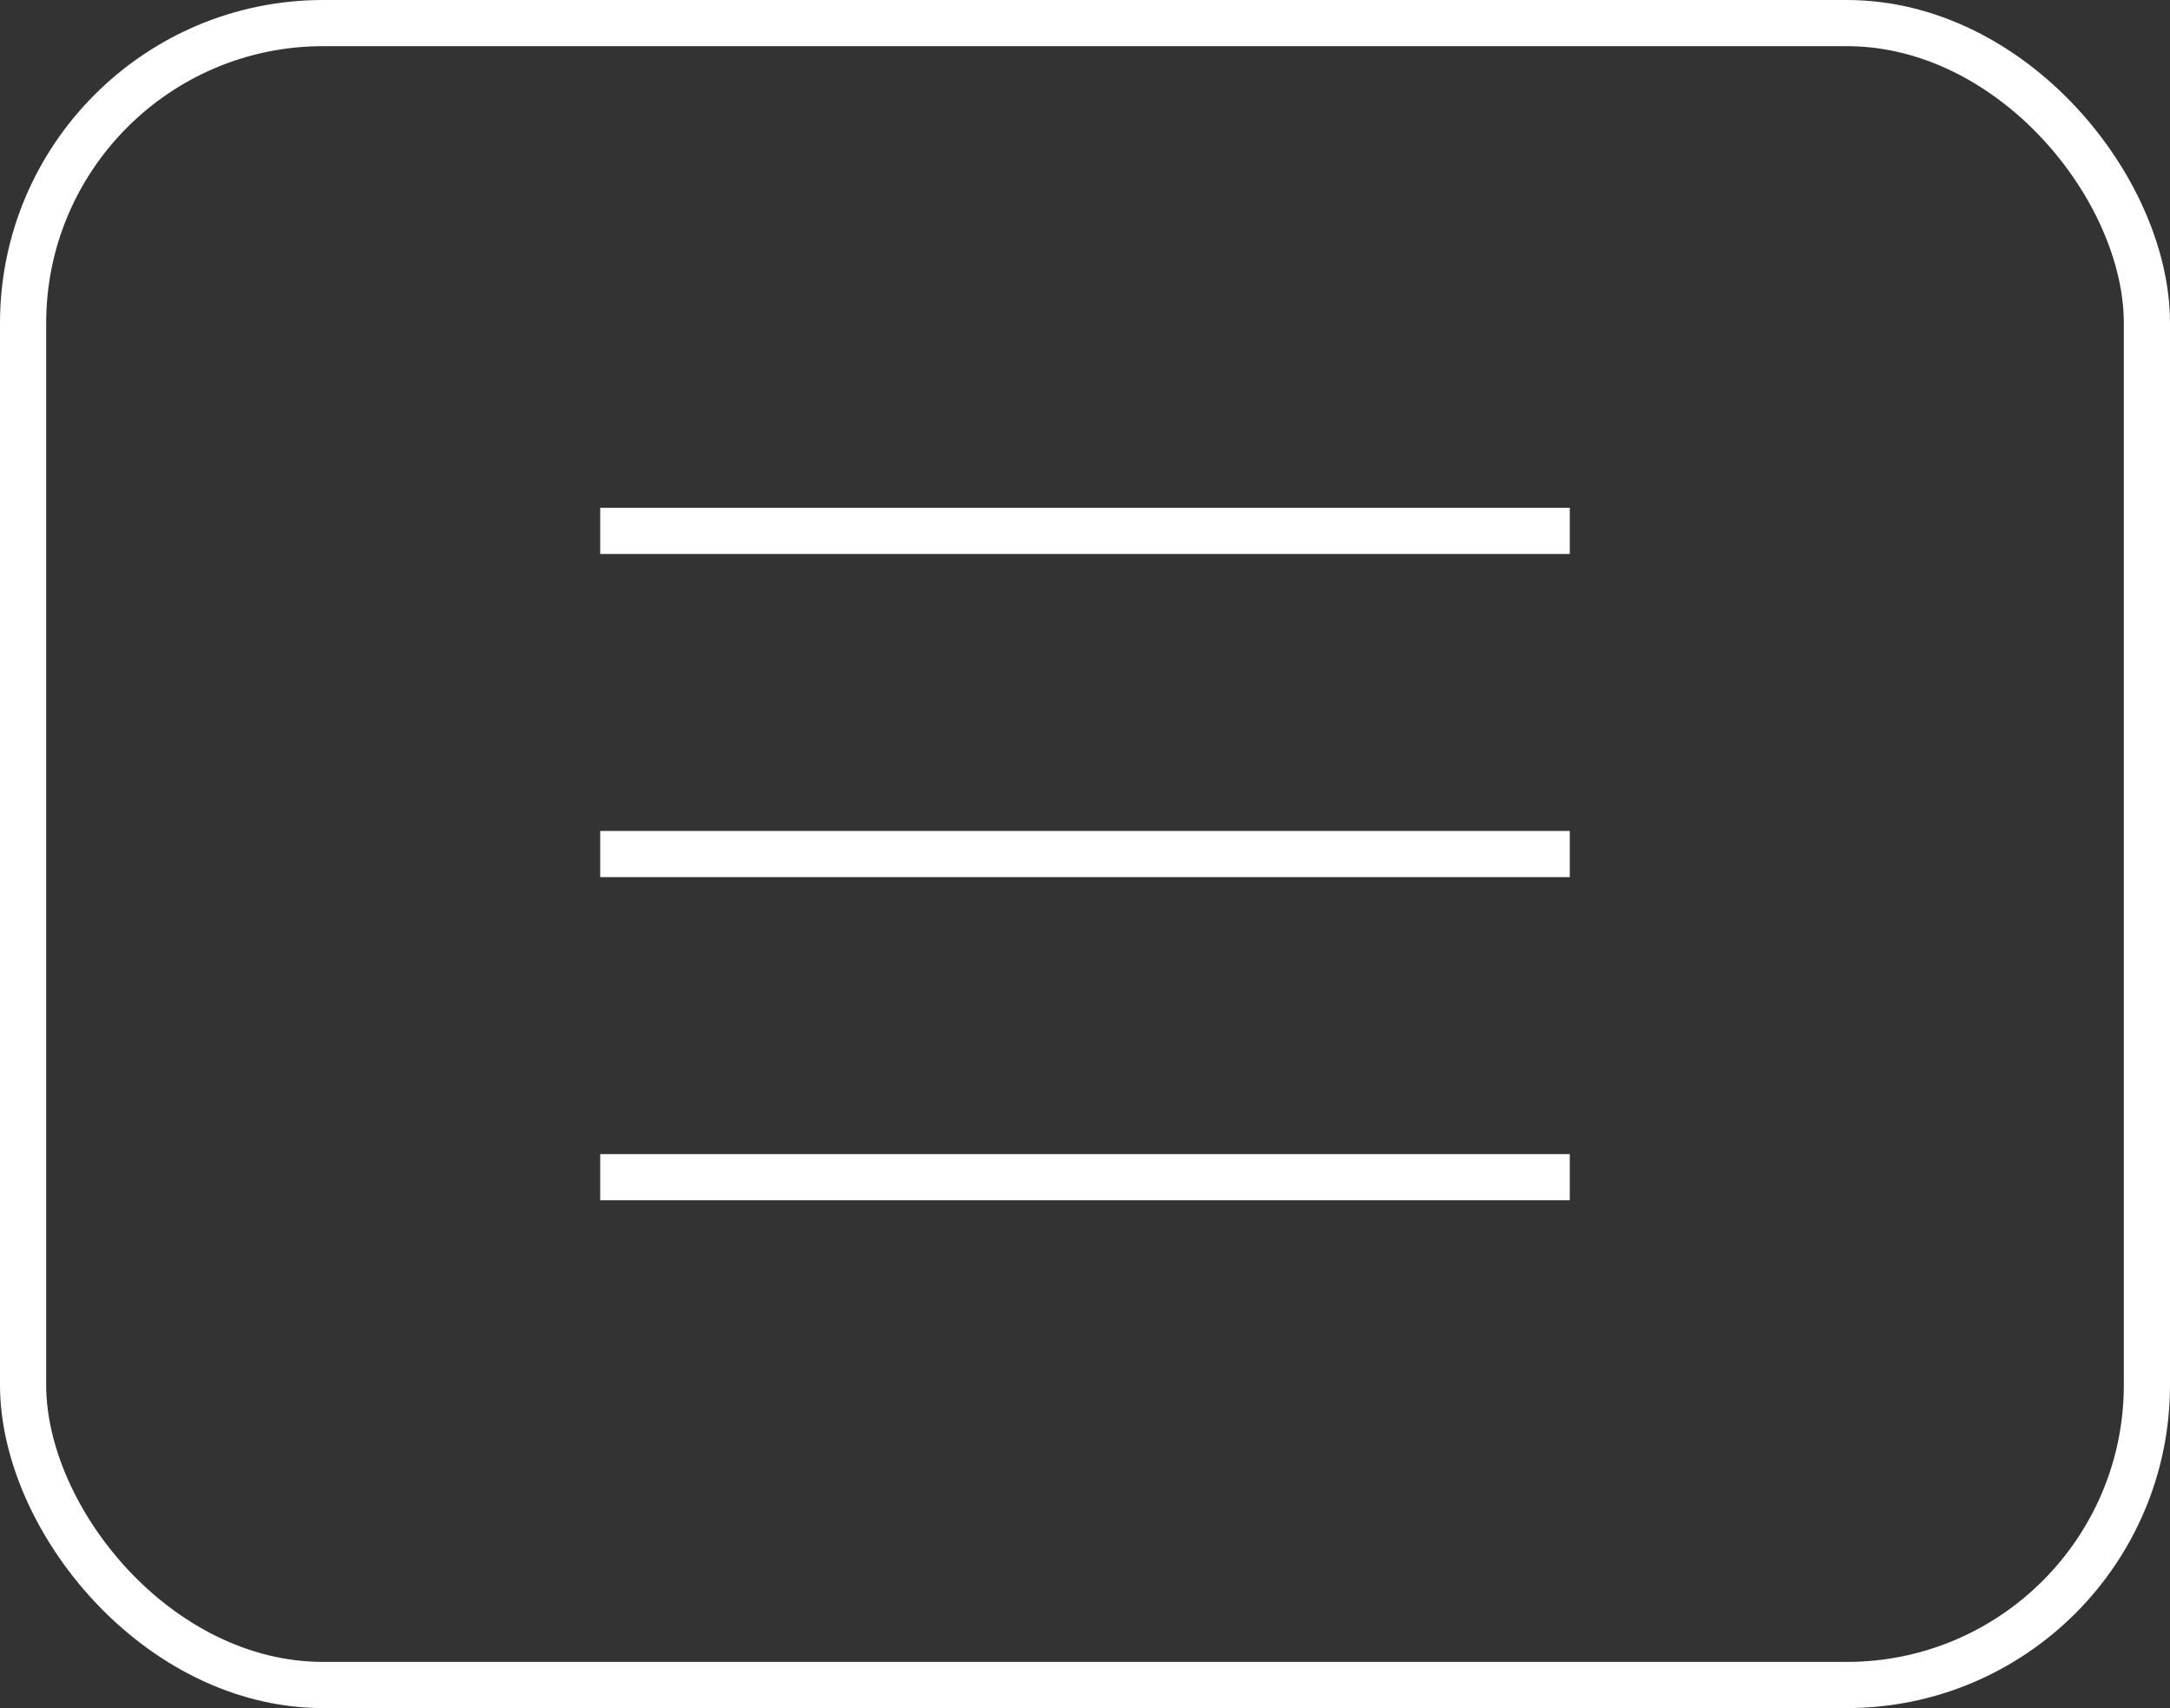 <svg width="47" height="37" viewBox="0 0 47 37" fill="none" xmlns="http://www.w3.org/2000/svg">
<rect x="0" y="0" width="47" height="37" fill="#333333" stroke="none"/>
<rect x="0.5" y="0.5" width="46" height="36" rx="6.5" stroke="white"/>
<line x1="13" y1="11.5" x2="34" y2="11.5" stroke="white"/>
<line x1="13" y1="18.5" x2="34" y2="18.5" stroke="white"/>
<line x1="13" y1="25.5" x2="34" y2="25.5" stroke="white"/>
</svg>
